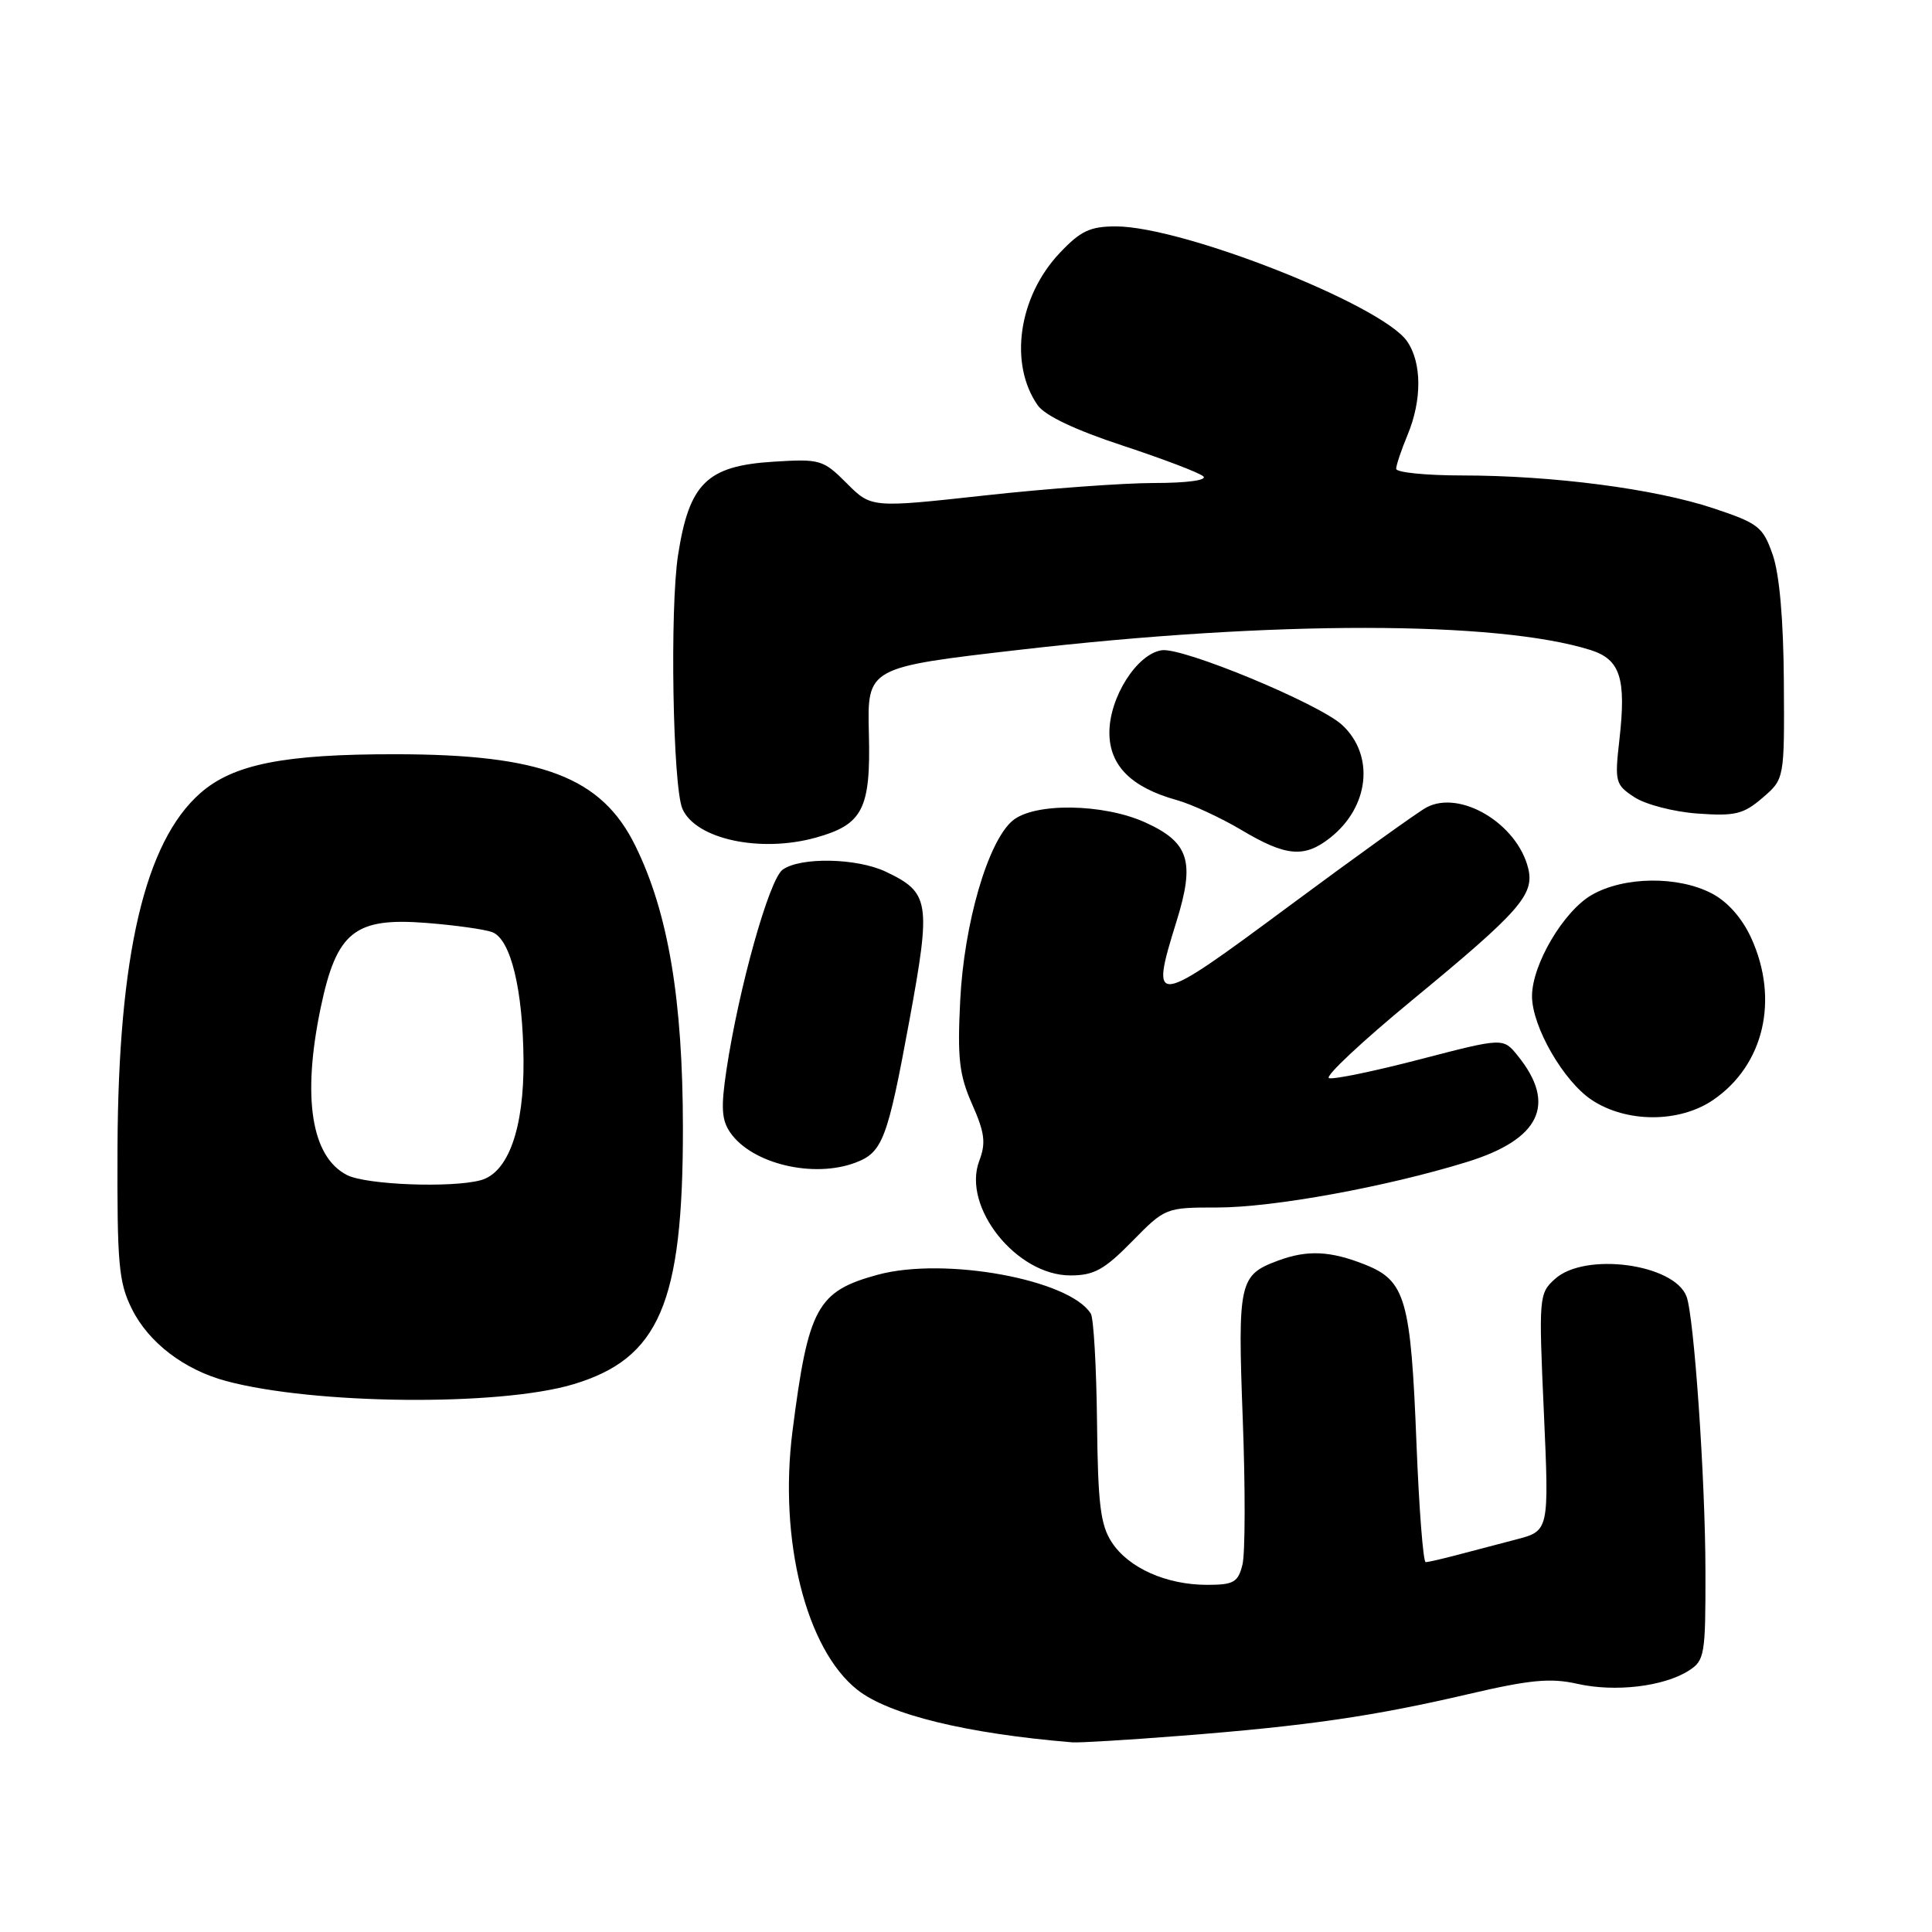 <?xml version="1.0" encoding="UTF-8" standalone="no"?>
<!DOCTYPE svg PUBLIC "-//W3C//DTD SVG 1.1//EN" "http://www.w3.org/Graphics/SVG/1.1/DTD/svg11.dtd" >
<svg xmlns="http://www.w3.org/2000/svg" xmlns:xlink="http://www.w3.org/1999/xlink" version="1.1" viewBox="0 0 256 256">
 <g >
 <path fill="currentColor"
d=" M 156.60 229.99 C 173.15 228.70 182.08 227.40 194.56 224.48 C 202.75 222.57 205.45 222.31 209.03 223.12 C 214.02 224.24 220.43 223.48 223.75 221.38 C 225.88 220.03 226.00 219.31 225.98 208.23 C 225.97 196.06 224.47 174.39 223.47 171.78 C 221.81 167.45 210.00 165.88 206.04 169.47 C 203.92 171.38 203.88 171.84 204.57 187.14 C 205.27 202.85 205.27 202.85 200.89 203.99 C 198.47 204.62 194.93 205.55 193.00 206.06 C 191.07 206.57 189.23 206.99 188.91 206.99 C 188.58 207.00 188.03 199.91 187.69 191.25 C 186.94 172.17 186.24 169.71 180.91 167.58 C 176.30 165.74 173.22 165.59 169.32 167.05 C 164.20 168.95 163.99 169.88 164.67 187.99 C 165.02 197.16 165.00 205.86 164.63 207.33 C 164.05 209.67 163.46 210.00 159.95 210.00 C 154.56 210.00 149.55 207.77 147.33 204.38 C 145.81 202.07 145.48 199.33 145.36 188.37 C 145.28 181.11 144.91 174.67 144.54 174.07 C 141.74 169.54 125.20 166.51 116.34 168.90 C 108.27 171.09 107.10 173.23 105.01 189.63 C 103.17 204.07 106.81 218.56 113.62 223.92 C 117.80 227.21 128.12 229.72 142.10 230.87 C 142.99 230.94 149.51 230.55 156.60 229.99 Z  M 75.91 183.44 C 87.36 180.03 90.50 172.72 90.49 149.50 C 90.48 132.43 88.54 120.91 84.18 112.06 C 79.71 102.97 71.81 99.96 52.47 99.94 C 37.63 99.92 30.91 101.26 26.55 105.09 C 19.19 111.55 15.68 126.56 15.57 152.00 C 15.51 167.59 15.72 169.93 17.50 173.49 C 19.72 177.92 24.41 181.50 29.95 182.99 C 41.59 186.12 66.08 186.36 75.91 183.44 Z  M 150.00 164.50 C 154.39 160.03 154.46 160.00 161.30 160.00 C 168.71 160.00 183.68 157.27 194.37 153.97 C 204.09 150.97 206.31 146.31 201.10 139.88 C 199.18 137.50 199.18 137.50 188.18 140.36 C 182.13 141.94 176.69 143.06 176.10 142.86 C 175.50 142.66 180.45 138.02 187.10 132.54 C 201.42 120.74 203.35 118.54 202.49 115.04 C 201.02 109.12 193.47 104.61 189.01 106.99 C 187.86 107.61 179.62 113.53 170.70 120.14 C 152.75 133.45 152.34 133.51 155.89 122.10 C 158.37 114.14 157.57 111.62 151.76 108.98 C 146.19 106.45 137.01 106.33 134.16 108.75 C 130.89 111.53 127.74 122.37 127.23 132.60 C 126.85 140.24 127.10 142.44 128.81 146.31 C 130.49 150.10 130.66 151.45 129.75 153.84 C 127.46 159.93 134.68 169.00 141.83 169.00 C 144.96 169.00 146.32 168.25 150.00 164.50 Z  M 113.37 154.05 C 116.95 152.69 117.60 150.98 120.50 135.22 C 123.39 119.49 123.20 118.27 117.36 115.50 C 113.52 113.68 106.01 113.54 103.69 115.25 C 101.91 116.57 97.90 130.88 96.26 141.76 C 95.51 146.78 95.61 148.43 96.79 150.11 C 99.68 154.23 107.81 156.16 113.37 154.05 Z  M 227.00 145.75 C 233.72 141.16 235.77 132.49 232.06 124.32 C 230.85 121.67 228.94 119.49 226.83 118.39 C 222.34 116.04 215.19 116.13 210.92 118.58 C 207.18 120.73 203.00 127.81 203.00 132.00 C 203.00 136.02 207.16 143.25 210.90 145.74 C 215.50 148.80 222.52 148.81 227.00 145.75 Z  M 176.23 111.03 C 181.44 106.94 182.18 100.11 177.86 96.08 C 174.82 93.25 156.76 85.76 153.95 86.16 C 150.66 86.63 147.00 92.38 147.00 97.08 C 147.00 101.43 149.89 104.33 155.88 106.00 C 157.87 106.55 161.75 108.35 164.50 109.98 C 170.38 113.49 172.83 113.71 176.23 111.03 Z  M 108.10 110.99 C 114.33 109.26 115.39 107.19 115.13 97.19 C 114.91 88.43 114.91 88.43 135.20 86.09 C 168.73 82.22 198.35 82.24 210.75 86.13 C 214.70 87.38 215.50 89.86 214.58 98.01 C 213.94 103.62 214.04 103.98 216.58 105.64 C 218.04 106.60 221.81 107.58 224.94 107.80 C 229.91 108.16 231.01 107.89 233.54 105.72 C 236.45 103.22 236.45 103.22 236.37 90.36 C 236.32 82.14 235.79 76.06 234.89 73.50 C 233.60 69.80 233.02 69.34 227.00 67.34 C 219.23 64.76 205.77 63.01 193.75 63.00 C 188.94 63.00 185.00 62.60 185.00 62.12 C 185.00 61.64 185.68 59.63 186.50 57.65 C 188.44 53.01 188.41 48.03 186.43 45.20 C 183.04 40.37 156.73 30.00 147.86 30.00 C 144.43 30.00 143.17 30.60 140.40 33.54 C 134.94 39.33 133.67 48.22 137.50 53.70 C 138.46 55.07 142.48 56.98 148.75 59.04 C 154.11 60.81 158.93 62.64 159.45 63.12 C 160.00 63.63 157.27 64.00 152.95 64.00 C 148.85 64.00 138.74 64.74 130.48 65.65 C 115.45 67.30 115.45 67.30 112.19 64.03 C 109.06 60.90 108.67 60.79 102.44 61.18 C 93.67 61.74 91.33 64.04 89.85 73.52 C 88.74 80.64 89.15 104.21 90.42 107.16 C 92.17 111.19 100.72 113.04 108.10 110.99 Z  M 46.00 155.71 C 41.25 153.31 40.00 145.43 42.50 133.50 C 44.60 123.47 46.99 121.55 56.46 122.29 C 60.33 122.59 64.28 123.15 65.24 123.52 C 67.68 124.48 69.29 131.11 69.37 140.50 C 69.44 149.54 67.34 155.41 63.68 156.39 C 59.78 157.43 48.57 157.00 46.00 155.71 Z "/>
</g>
</svg>